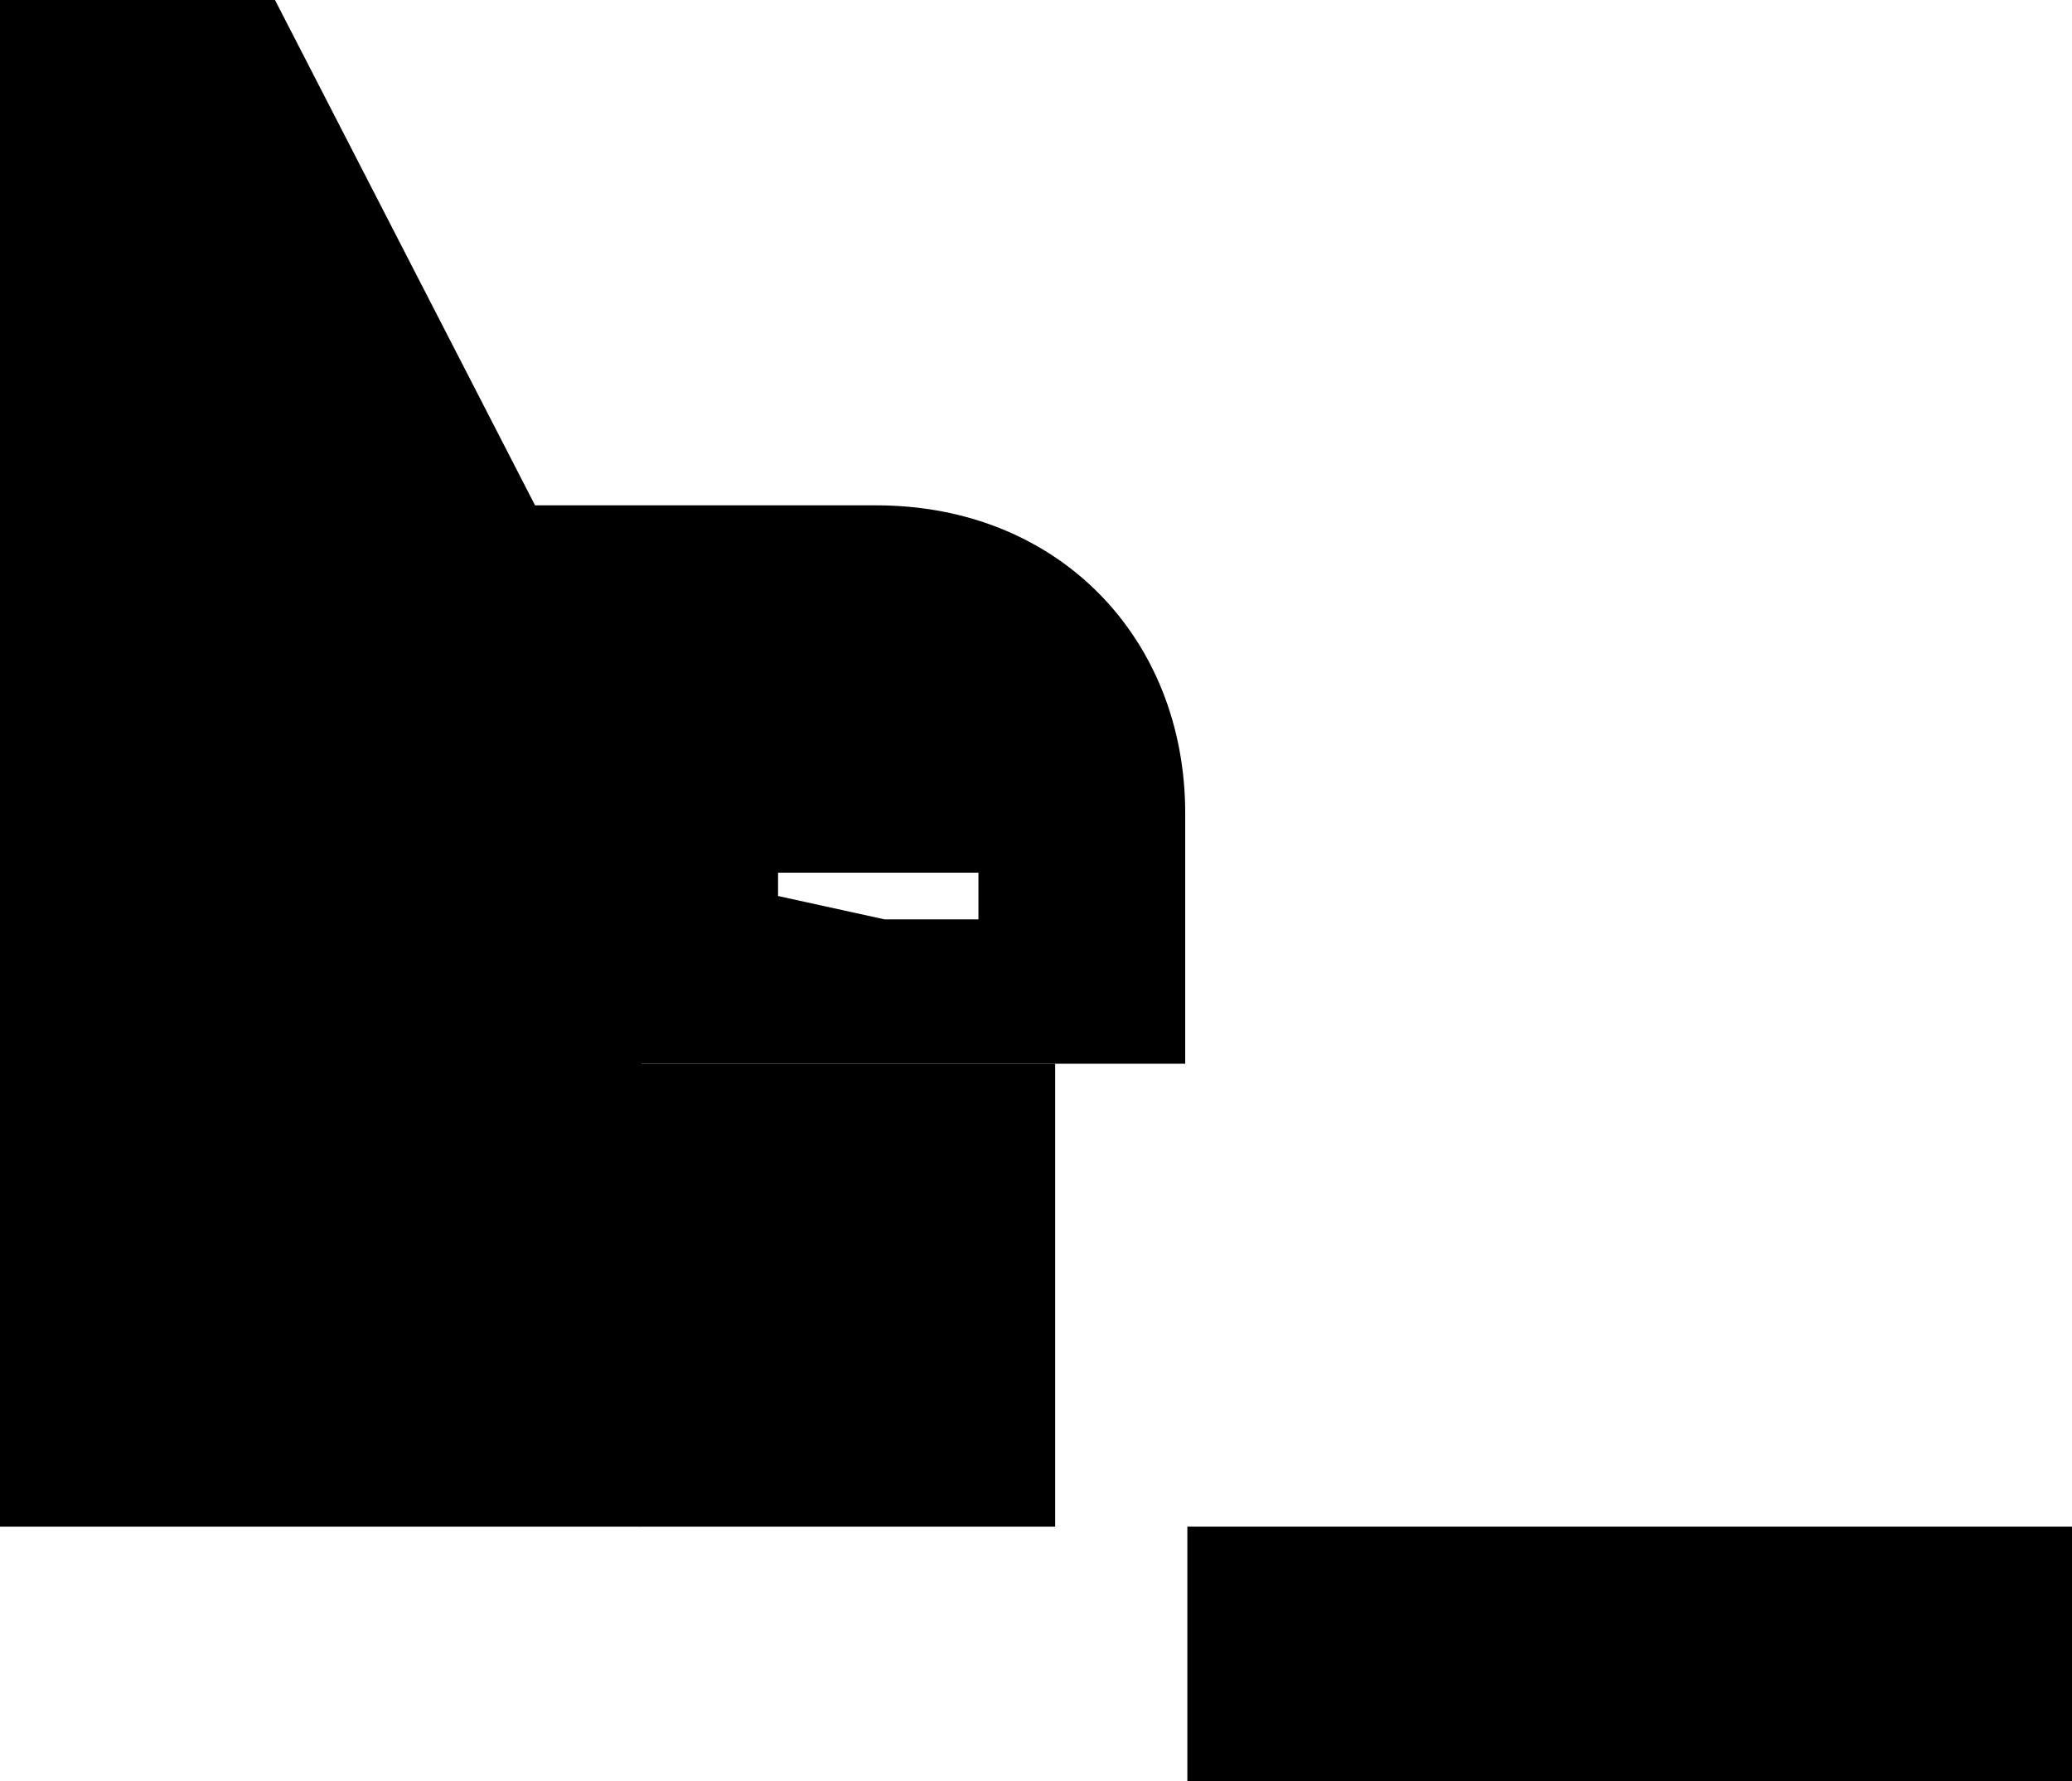 <svg xmlns="http://www.w3.org/2000/svg" viewBox="0 0 254.906 219.167">
  <path d="M146.073 187.82h108.833v31.347H146.073z"/>
  <path d="M129.813 187.82v-56.947H78.675v56.947h51.138"/>
  <path d="M107.784 62.171h-41.96L33.83 0H0v187.82h78.937v-56.947h66.873V100.05c0-21.42-15.472-37.878-38.026-37.878zm12.588 50.94h-11.539l-13.112-2.874v-2.874h24.651z"/>
</svg>
